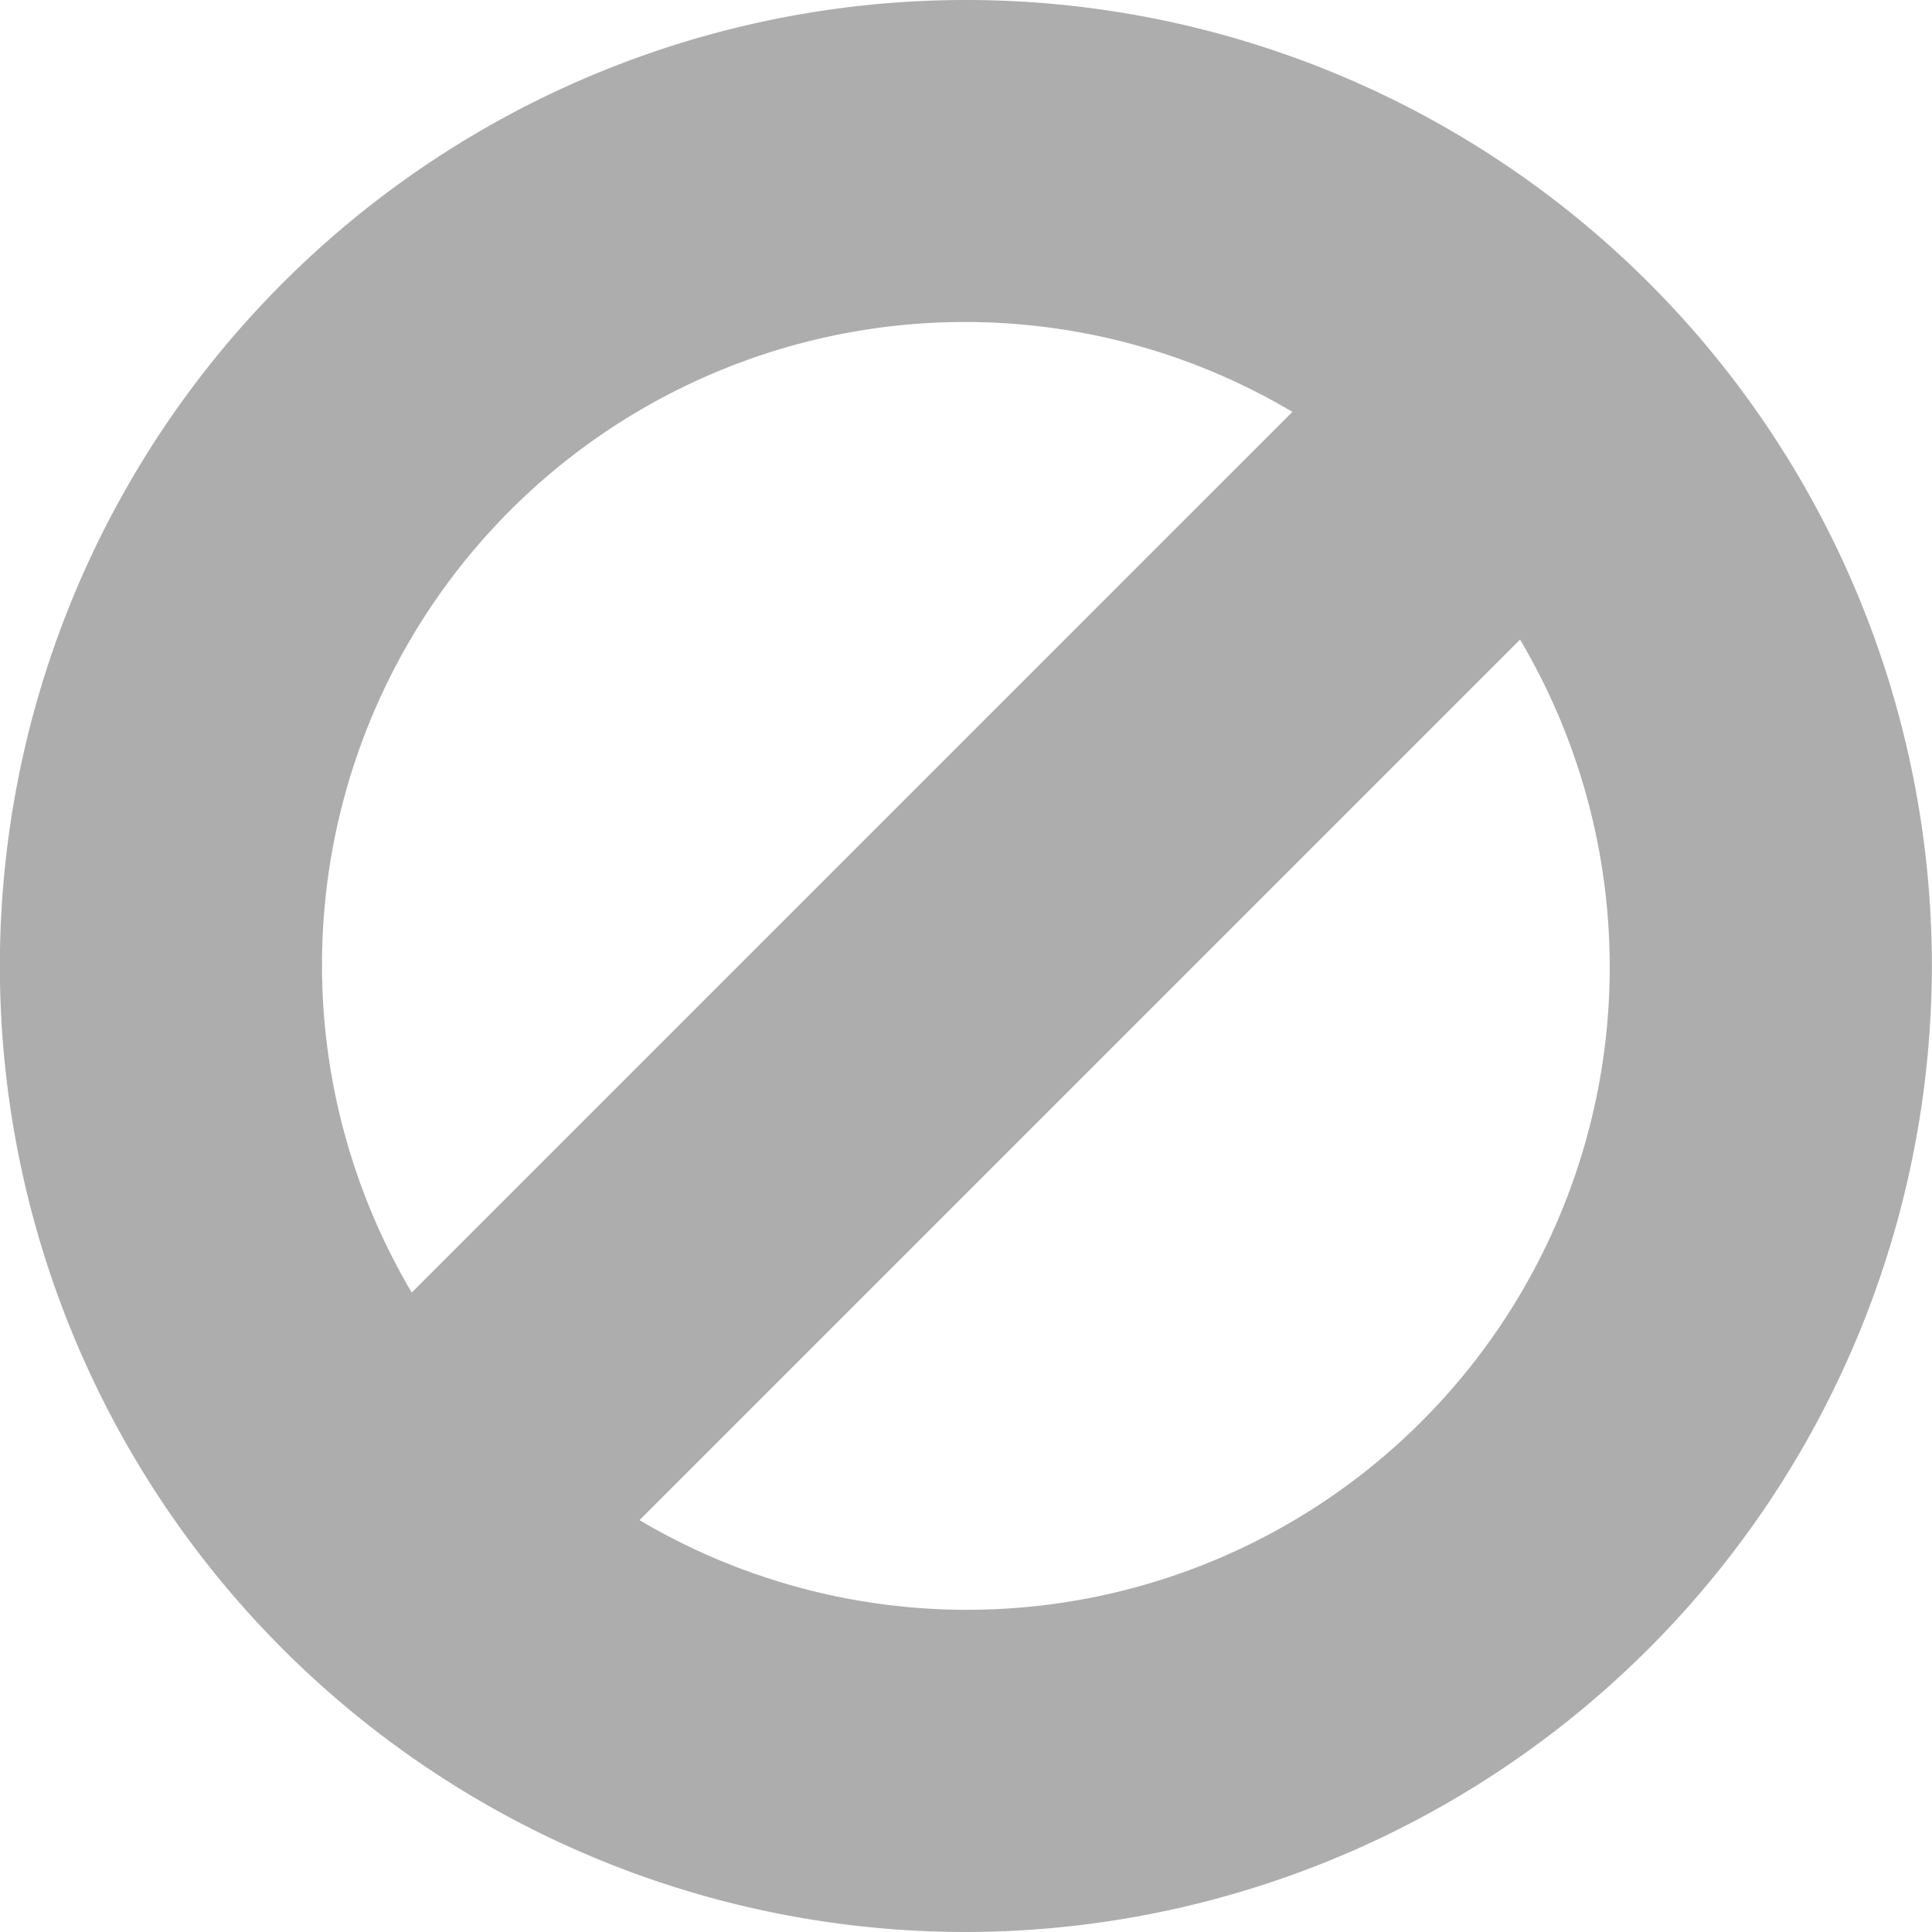 <svg xmlns="http://www.w3.org/2000/svg" xmlns:xlink="http://www.w3.org/1999/xlink" width="15.456" height="15.456" viewBox="0 0 15.456 15.456">
  <defs>
    <clipPath id="clip-path">
      <path id="Clip_2" data-name="Clip 2" d="M0,0H15.456V15.456H0Z" transform="translate(0 0)" fill="none"/>
    </clipPath>
  </defs>
  <g id="Group_3" data-name="Group 3" transform="translate(0 0)">
    <path id="Clip_2-2" data-name="Clip 2" d="M0,0H15.456V15.456H0Z" transform="translate(0 0)" fill="none"/>
    <g id="Group_3-2" data-name="Group 3" clip-path="url(#clip-path)">
      <path id="Fill_1" data-name="Fill 1" d="M7.729,15.456a7.728,7.728,0,1,1,7.727-7.727A7.737,7.737,0,0,1,7.729,15.456Zm4.433-10.34L5.117,12.161a5.142,5.142,0,0,0,7.044-7.045ZM7.729,2.576A5.143,5.143,0,0,0,3.295,10.34L10.34,3.295A5.129,5.129,0,0,0,7.729,2.576Z" transform="translate(-0.001 0)" fill="#ADADAD"/>
    </g>
  </g>
</svg>
